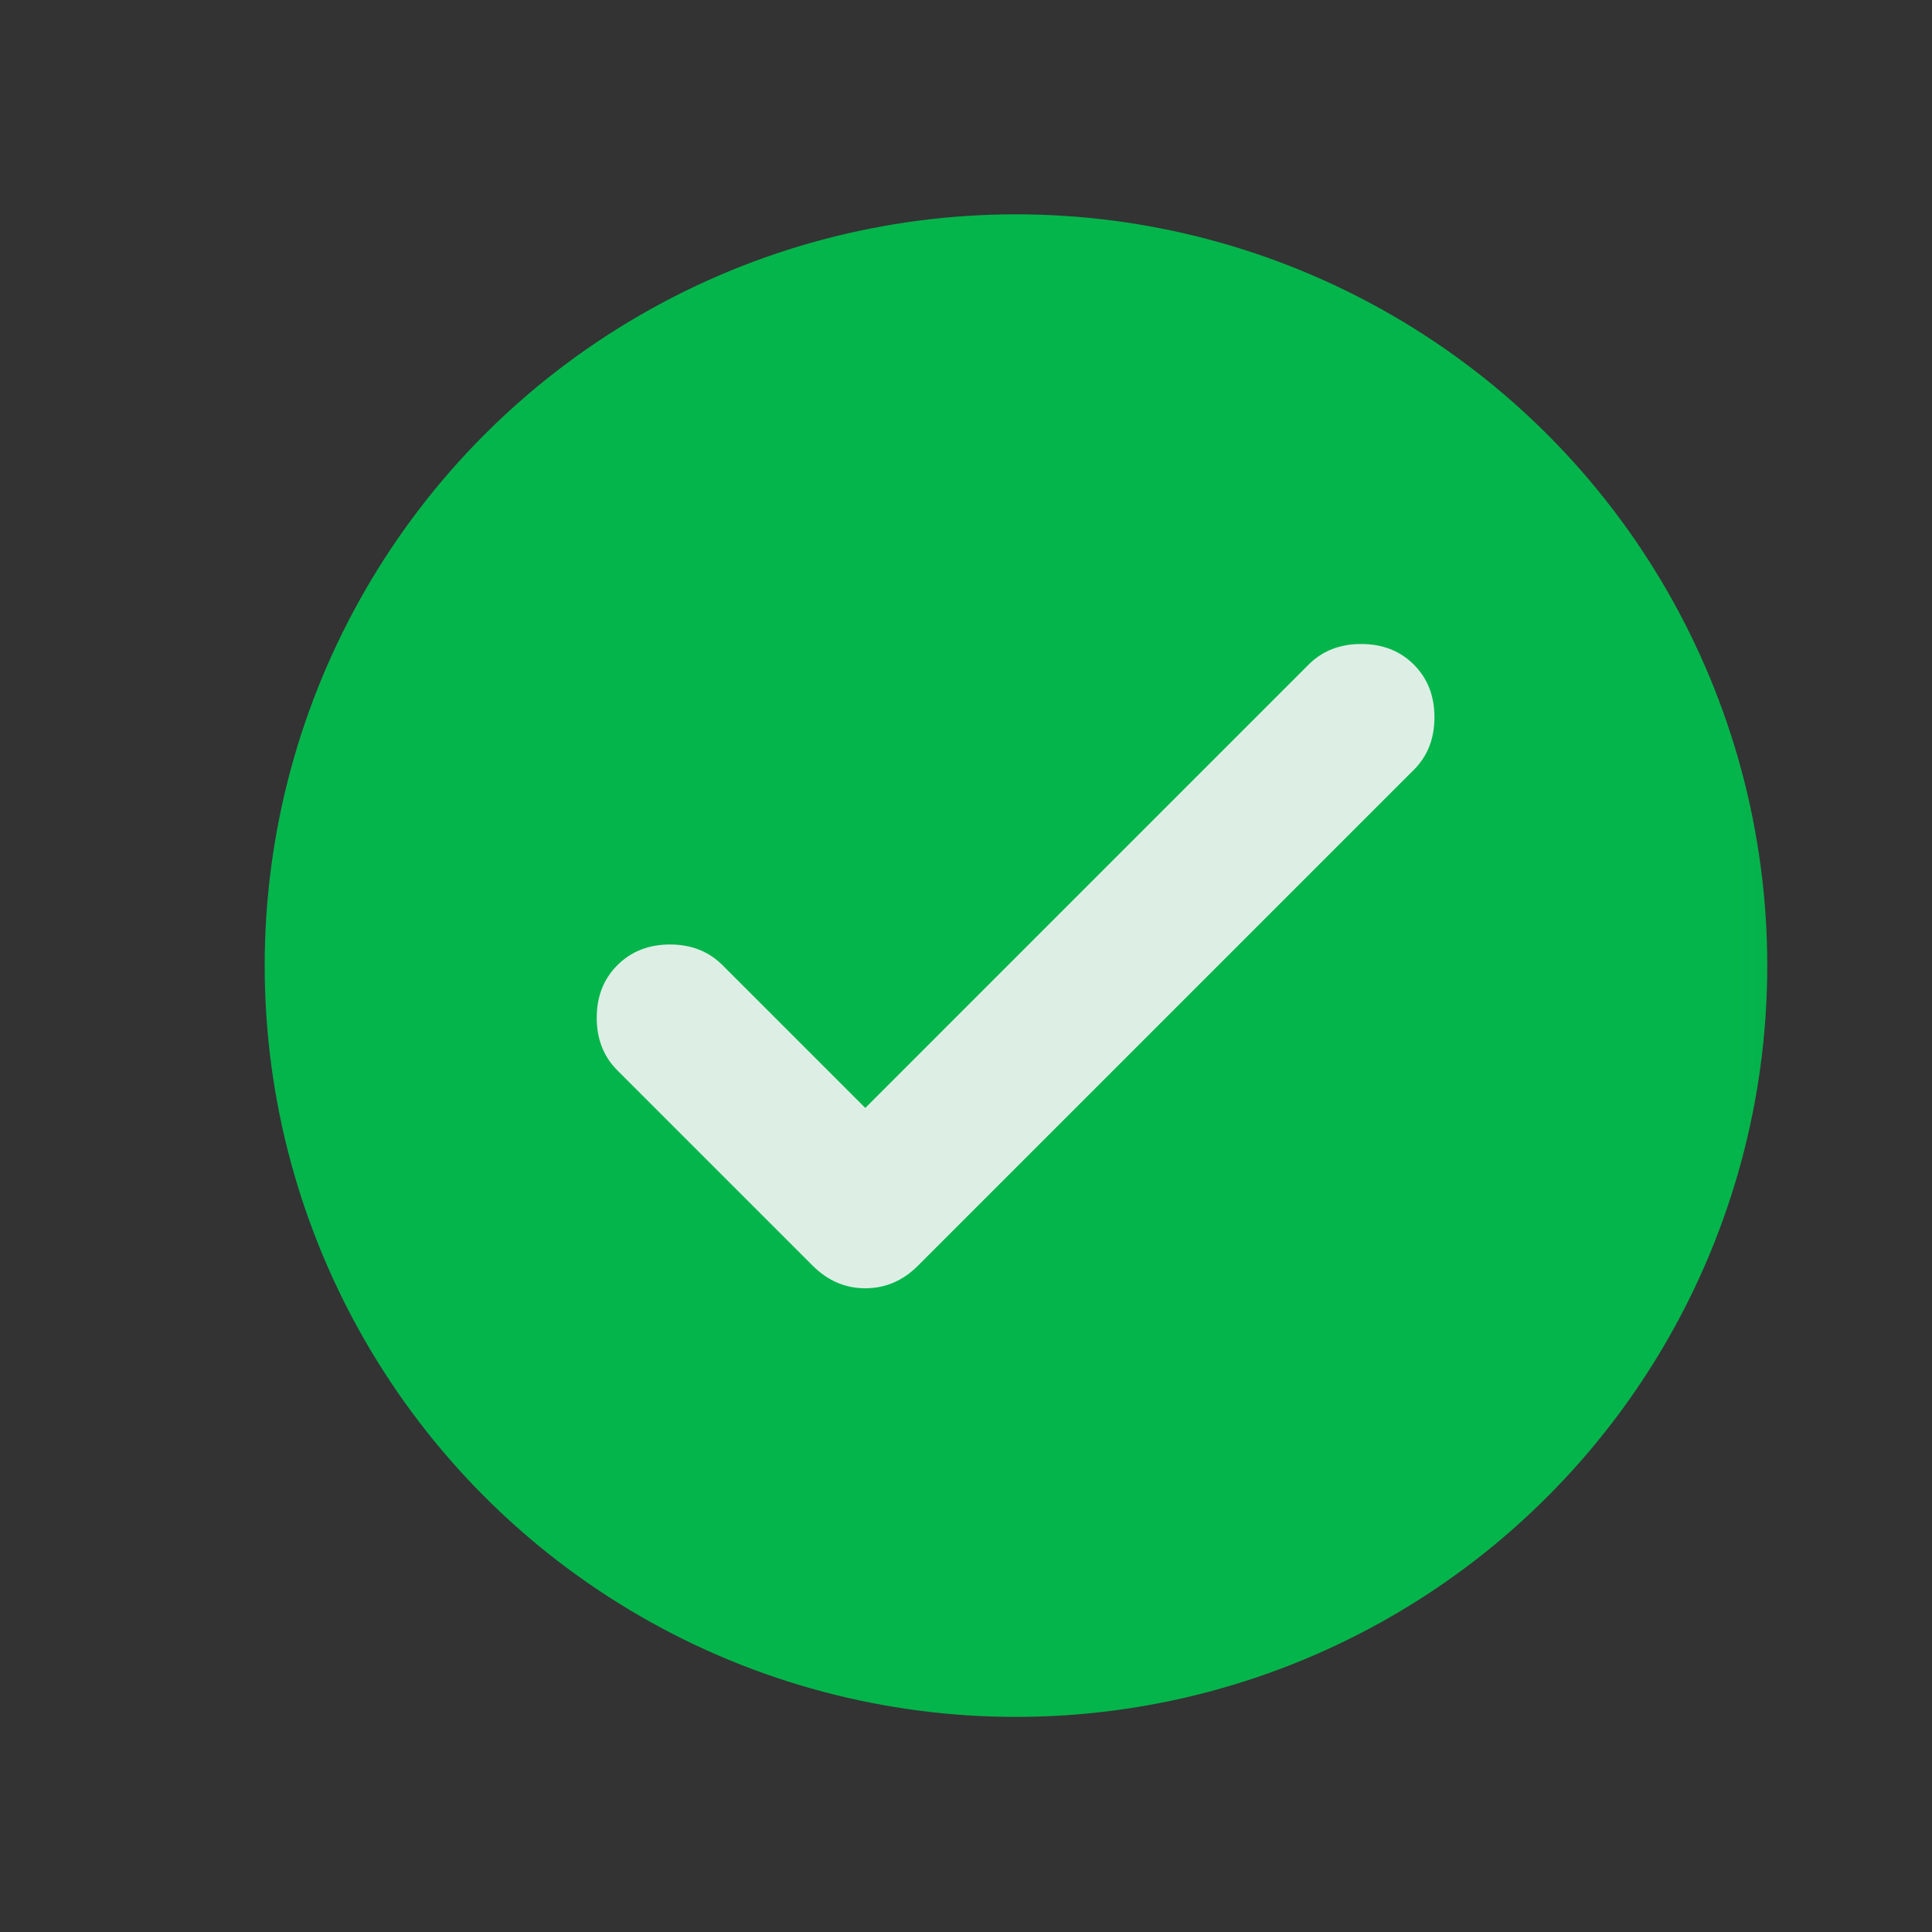 <svg width="15" height="15" viewBox="0 0 15 15" fill="none" xmlns="http://www.w3.org/2000/svg">
<rect x="0" y="0" width="15" height="15" fill="#333333" stroke="none"/>
<mask id="mask0_428_34752" style="mask-type:alpha" maskUnits="userSpaceOnUse" x="0" y="0" width="15" height="15">
<rect x="0.891" y="0.5" width="14" height="14" fill="#D9D9D9"/>
</mask>
<g mask="url(#mask0_428_34752)">
<circle cx="7.888" cy="7.497" r="5.833" fill="#04B54C"/>
<path d="M6.718 8.602L10.16 5.16C10.267 5.053 10.403 5 10.568 5C10.733 5 10.87 5.053 10.977 5.16C11.084 5.267 11.137 5.403 11.137 5.569C11.137 5.734 11.084 5.87 10.977 5.977L7.127 9.827C7.01 9.944 6.874 10.002 6.718 10.002C6.563 10.002 6.427 9.944 6.31 9.827L4.793 8.31C4.686 8.203 4.633 8.067 4.633 7.902C4.633 7.737 4.686 7.601 4.793 7.494C4.9 7.387 5.036 7.333 5.202 7.333C5.367 7.333 5.503 7.387 5.61 7.494L6.718 8.602Z" fill="#DDEFE5"/>
</g>
</svg>
